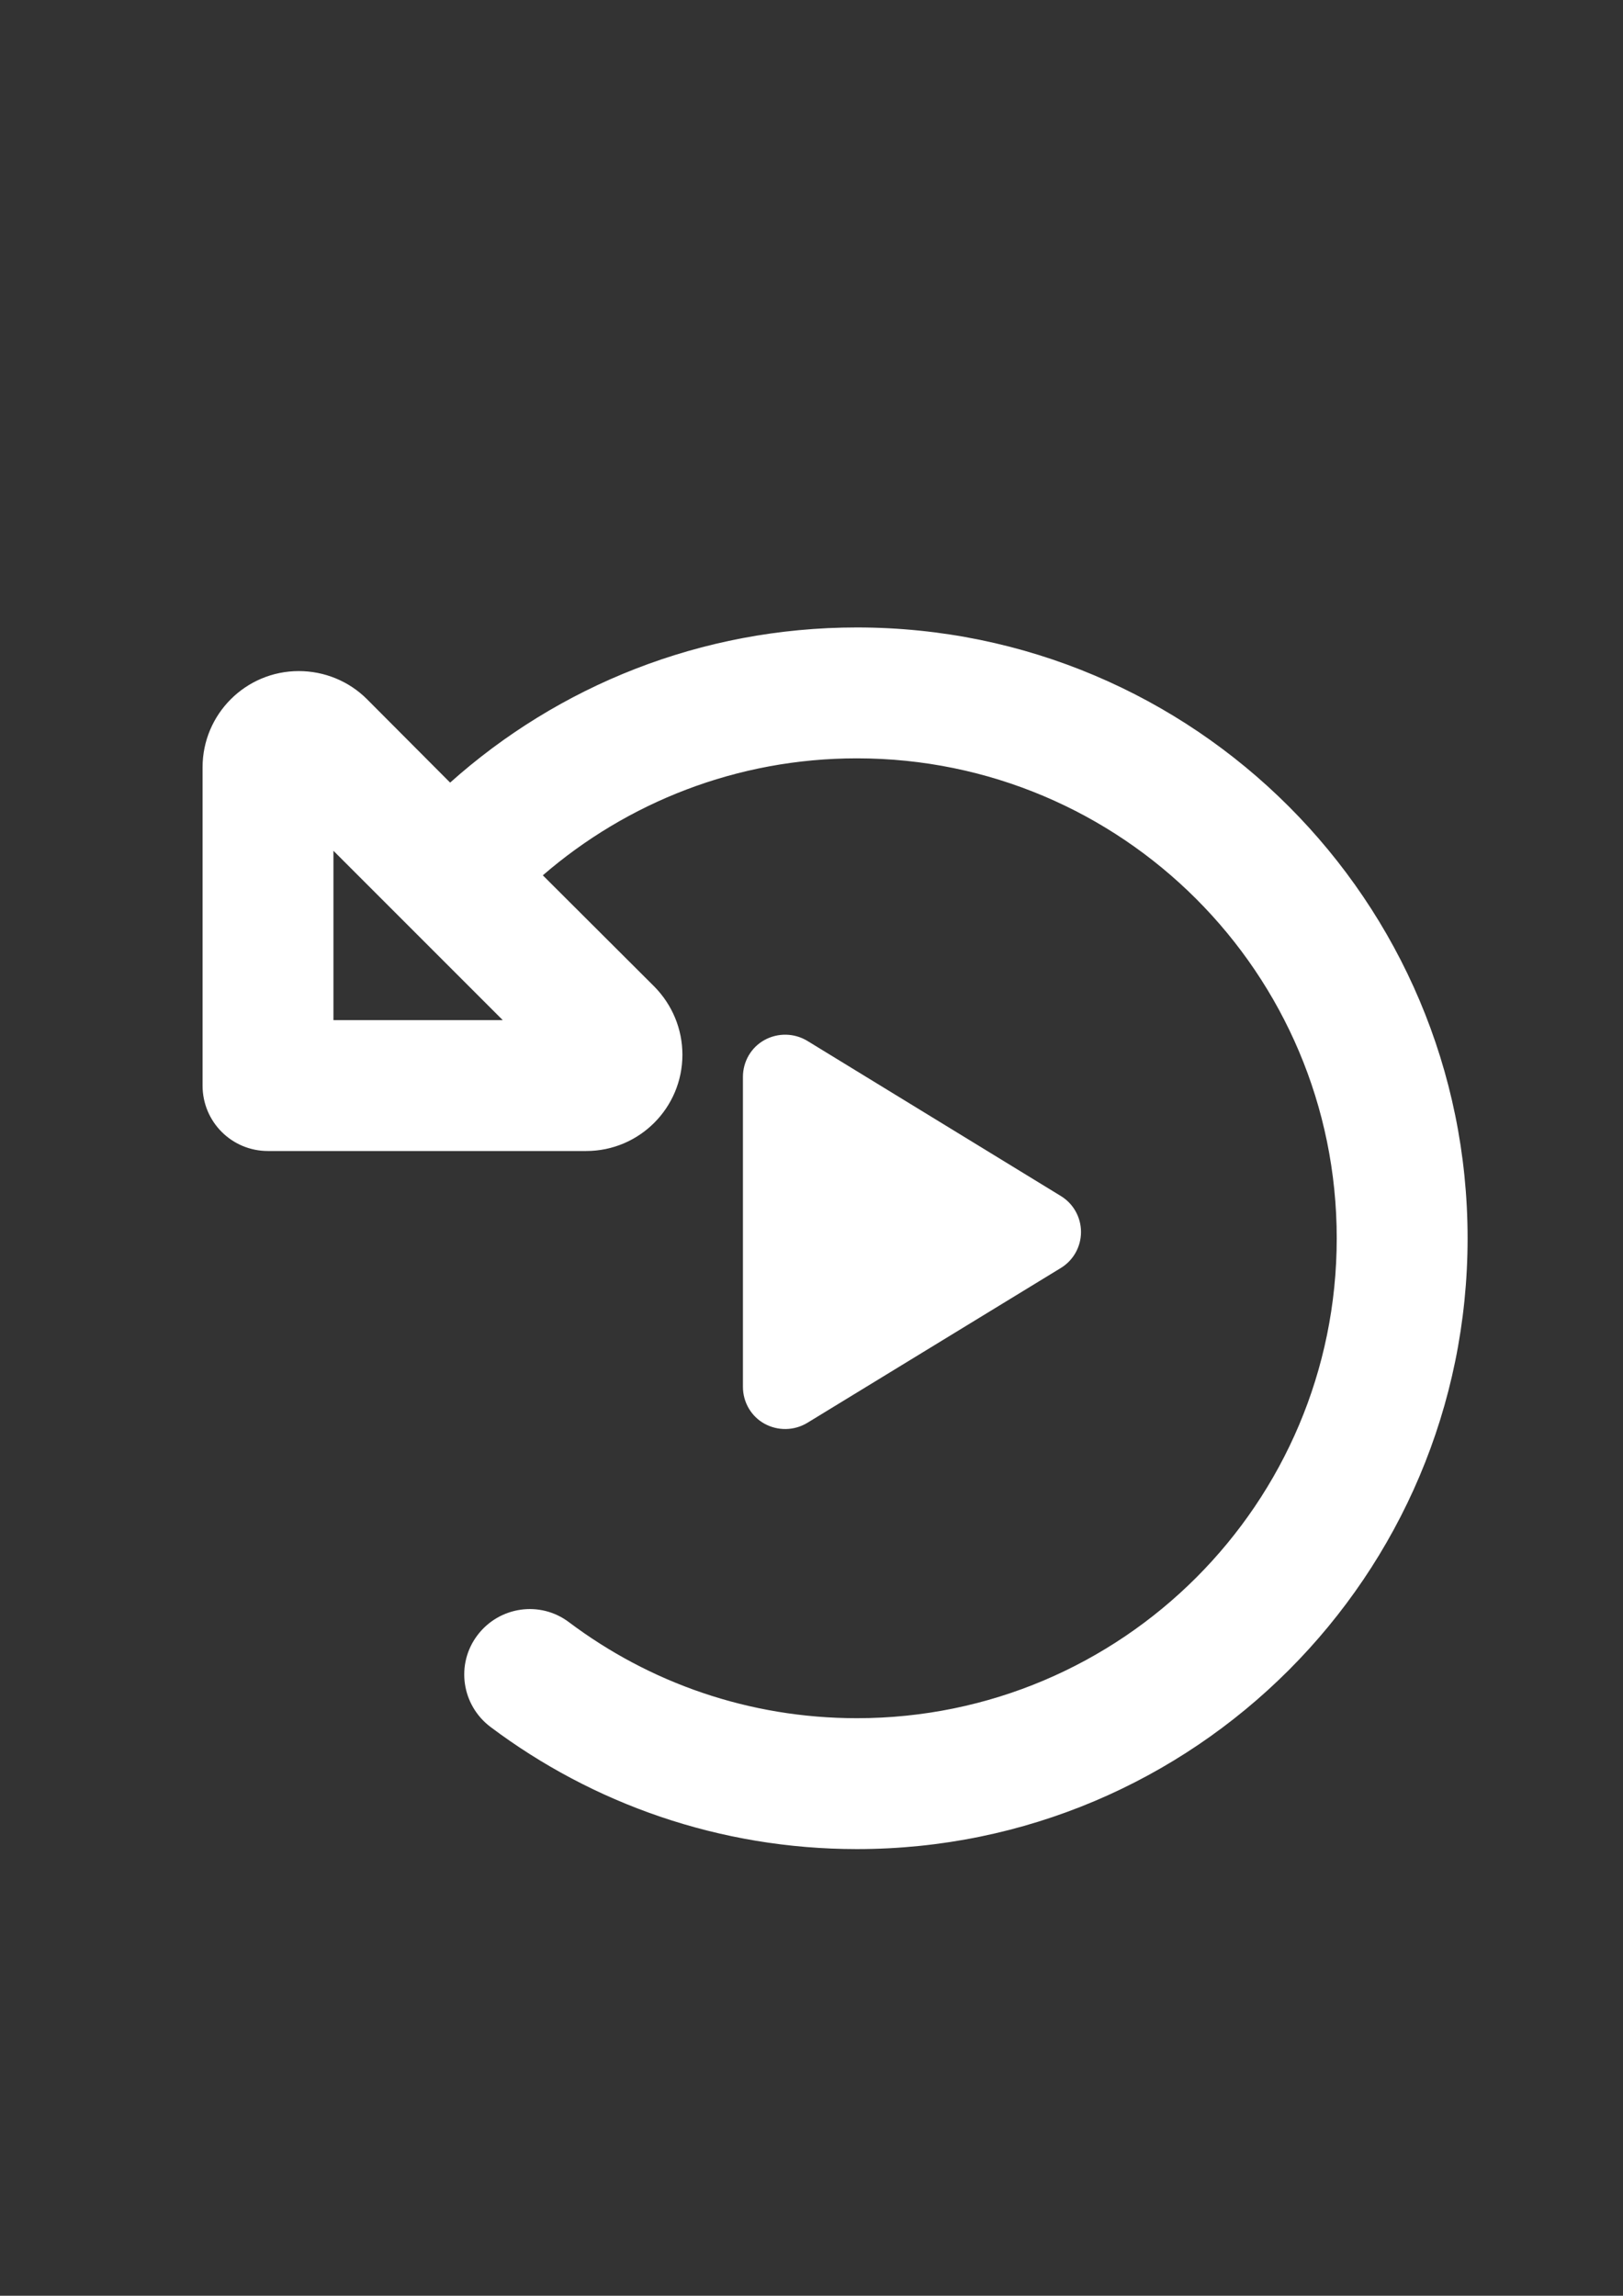 <?xml version="1.0" encoding="utf-8"?>
<!-- Generator: Adobe Illustrator 24.2.0, SVG Export Plug-In . SVG Version: 6.00 Build 0)  -->
<svg version="1.1" id="Calque_1" xmlns="http://www.w3.org/2000/svg" xmlns:xlink="http://www.w3.org/1999/xlink" x="0px" y="0px"
	 viewBox="0 0 595.3 841.9" style="enable-background:new 0 0 595.3 841.9;" xml:space="preserve" fill="white">
<rect x="0" y="0" width="595.3" height="841.9" fill="#333333" stroke="none"/>
<path class="st0" d="M296.1,381.7c-4.8-2.9-10.8-3-15.7-0.3c-4.9,2.7-7.9,7.9-7.9,13.5v113.7c0,5.6,3,10.8,7.9,13.5
	c4.9,2.7,10.9,2.6,15.7-0.3l93-56.8c4.6-2.8,7.4-7.8,7.4-13.2s-2.8-10.4-7.4-13.2L296.1,381.7z"/>
<path class="st0" d="M199.1,321c30.9-26.7,71.2-42.9,115.2-42.9c97.2,0,176,78.8,176,176s-78.8,176-176,176
	c-39.7,0-76.2-13.1-105.6-35.2c-10.6-8-25.6-5.8-33.6,4.8s-5.8,25.6,4.8,33.6c37.4,28.1,84,44.8,134.4,44.8
	c123.7,0,224-100.3,224-224s-100.3-224-224-224c-57.3,0-109.6,21.5-149.2,56.9l-30.5-30.6c-6.6-6.6-15.6-10.3-25-10.3
	c-19.5,0-35.3,15.8-35.3,35.3v116.7c0,13.3,10.7,24,24,24H215c19.5,0,35.3-15.8,35.3-35.3c0-9.4-3.7-18.3-10.3-25L199.1,321
	L199.1,321z M122.3,312l62.1,62.1h-62.1V312z"/>
</svg>
